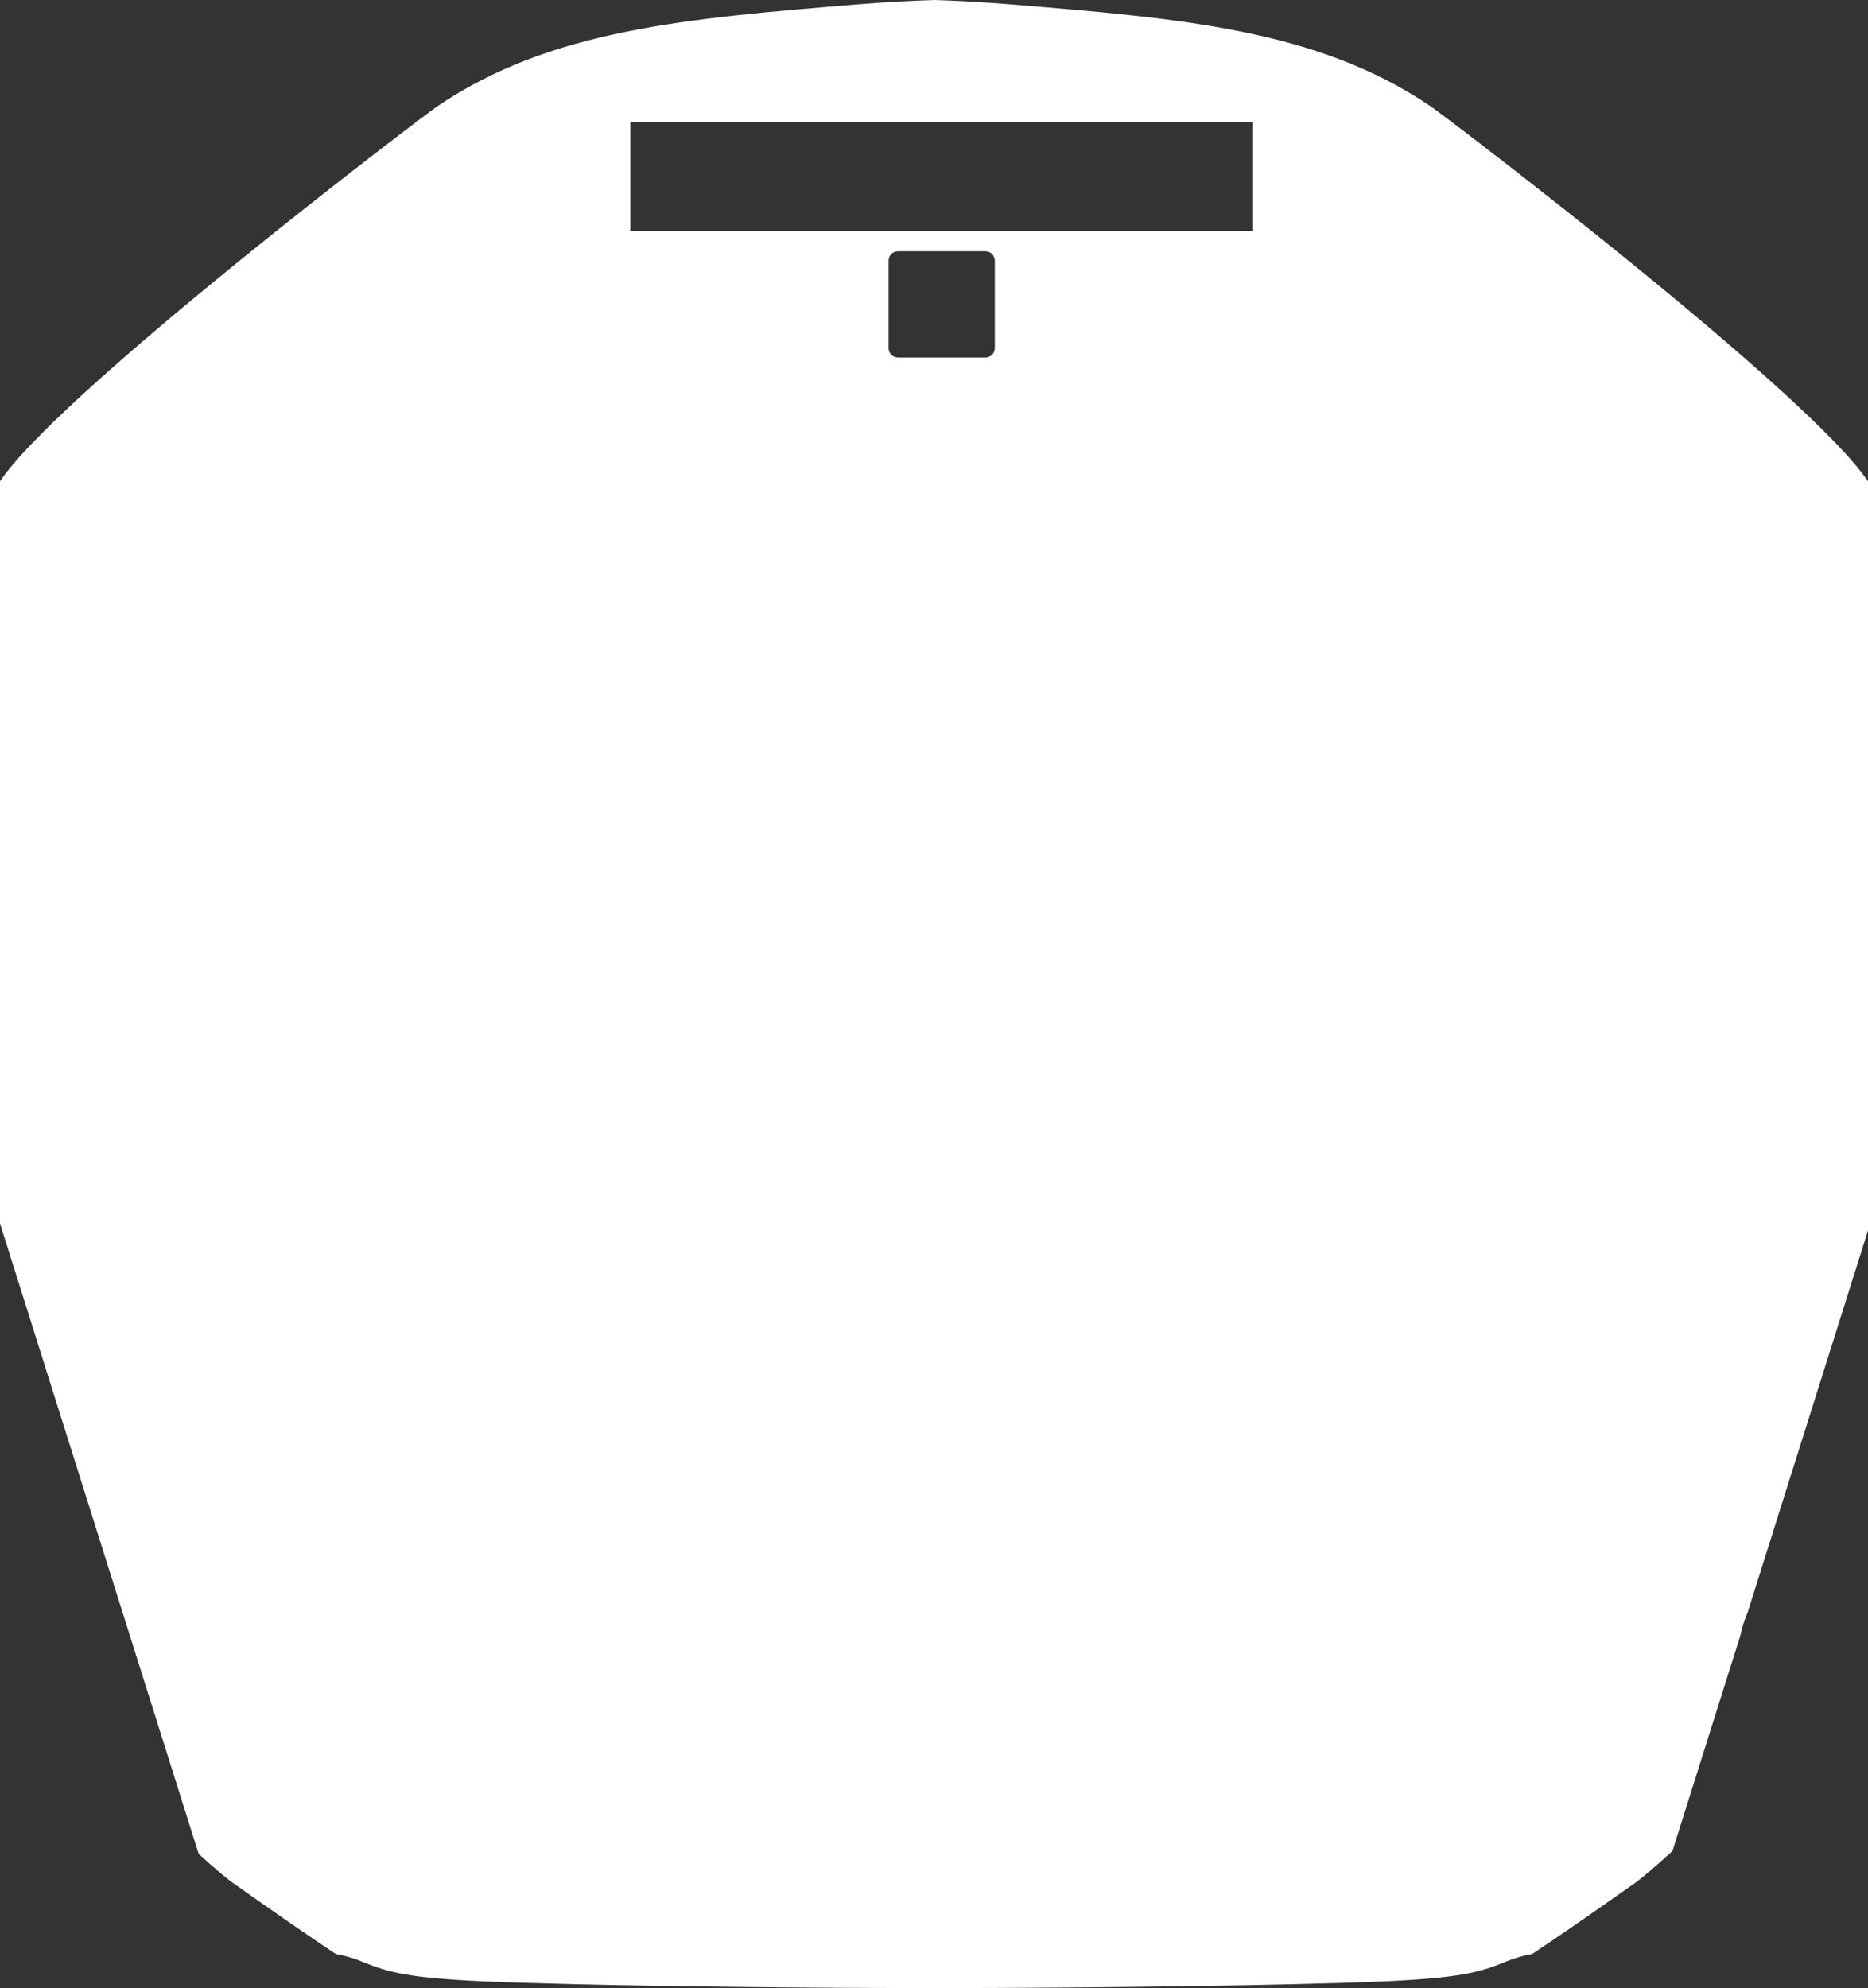 <?xml version="1.0" encoding="UTF-8"?>
<svg id="Capa_1" data-name="Capa 1" xmlns="http://www.w3.org/2000/svg" viewBox="0 0 1227.04 1305.63">
  <rect x="0" y="0" width="1227.04" height="1305.63" fill="#333333" stroke="none"/>
  <defs>
    <style>
      .cls-1 {
        fill: #fff;
      }
    </style>
  </defs>
  <path class="cls-1" d="M1147.87,1059.25l79.17-251.17v-492.04c-40.46-59.62-276.73-239.09-287.42-246.32C865.21,19.35,776.04,12.06,663.14,2.82,646.79,1.48,630.09.54,613.52,0c-16.57.54-33.26,1.48-49.62,2.82-112.9,9.23-202.07,16.52-276.49,66.89C276.73,76.94,40.45,256.42,0,316.03v487.46l130.51,414.02c9.21,8.37,17.56,15.5,22.07,18.78,30.15,21.27,53.03,37.07,67.98,46.93,5.89,1.04,11.8,2.77,17.57,5.14,17.03,7.02,30.44,10.58,79.61,12.82,14.7.65,32.59,1.21,59.81,1.87,51.14,1.24,142.14,2.52,230.19,2.56h11.55c88.04-.05,179.05-1.32,230.18-2.56,27.23-.66,45.11-1.22,59.8-1.86,49.18-2.25,62.58-5.8,79.61-12.82,5.77-2.38,11.68-4.11,17.57-5.15,14.95-9.86,37.83-25.66,68.02-46.96,4.83-3.52,14.1-11.49,24.12-20.67l44.66-141.68c1.02-5.05,2.57-9.97,4.63-14.69ZM653.47,228.63c0,3.4-2.77,6.17-6.17,6.17h-57.44c-3.4,0-6.17-2.77-6.17-6.17v-57.44c0-3.4,2.77-6.17,6.17-6.17h57.44c3.4,0,6.17,2.77,6.17,6.17v57.44ZM823.12,151.68h-409.09v-71.47h409.09v71.47Z"/>
</svg>